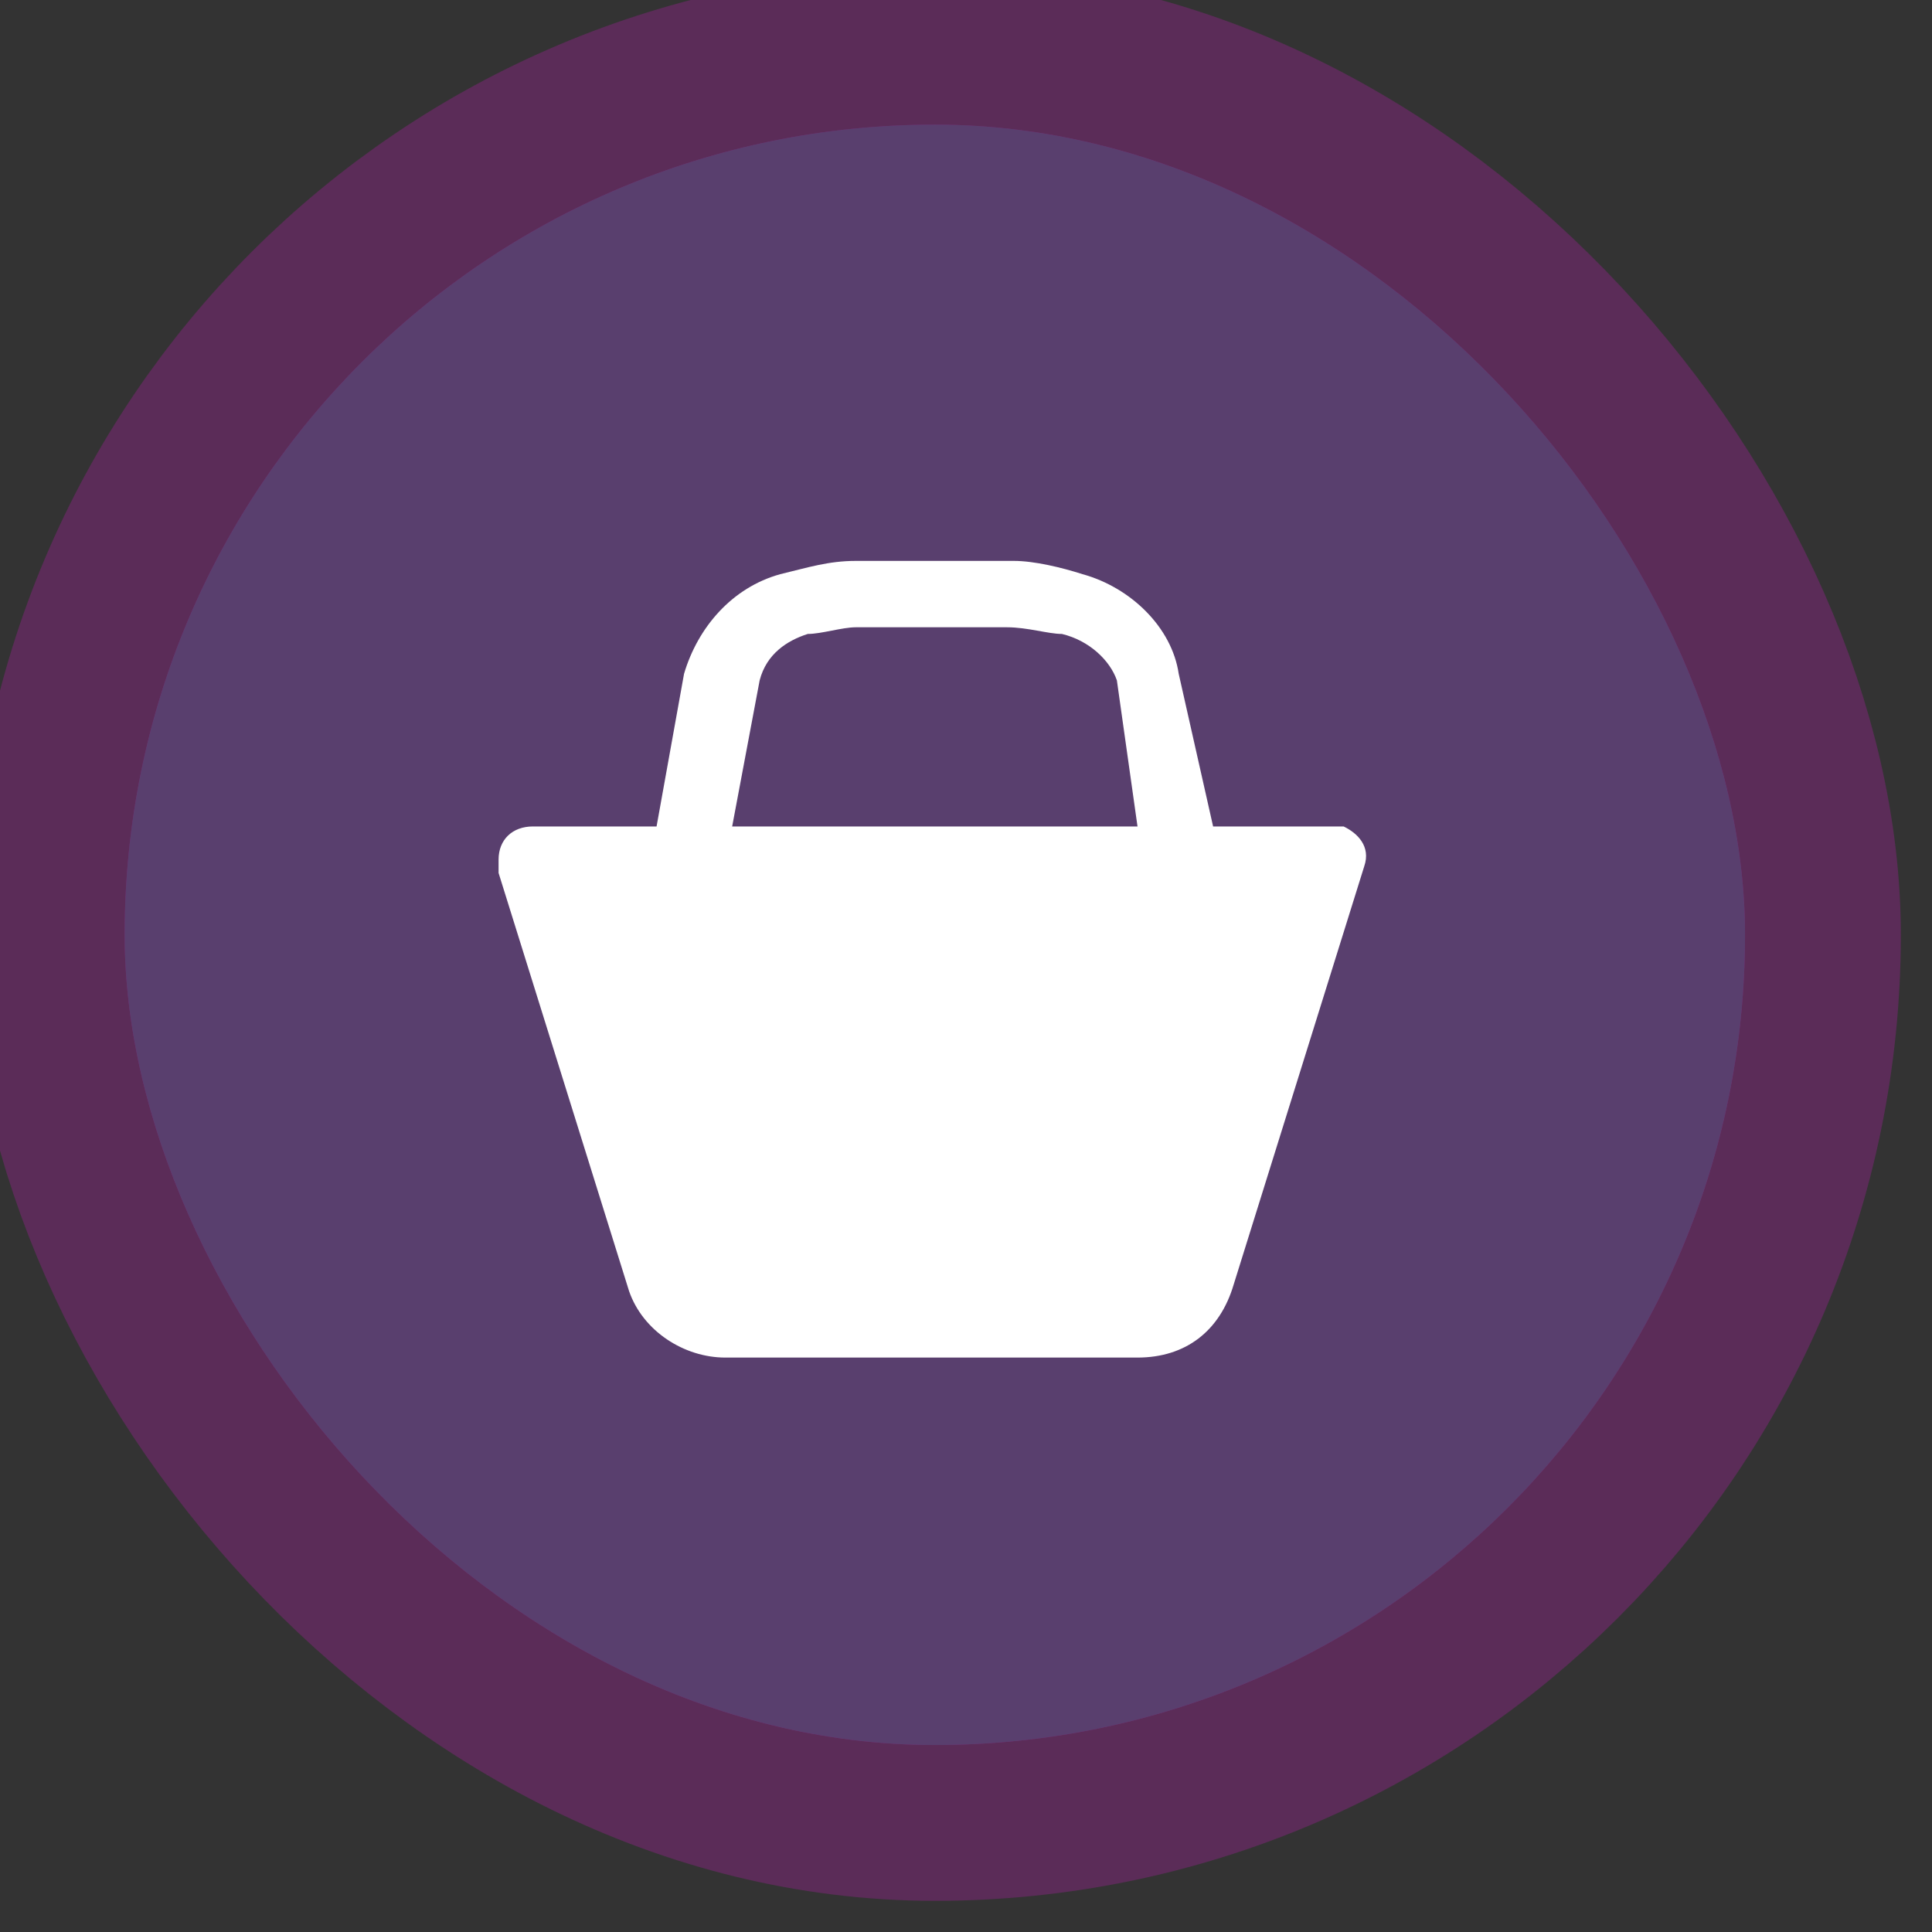 <svg xmlns="http://www.w3.org/2000/svg" viewBox="0 0 31 31" height="31" width="31"><rect x="0" y="0" width="31" height="31" fill="#333333" stroke="none"/><title>shopping.svg</title><rect fill="none" x="0" y="0" width="31" height="31"></rect><rect x="2" y="2" rx="13" ry="13" width="26" height="26" stroke="rgba(252,18,237,0.2)" style="stroke-linejoin:round;stroke-miterlimit:4;" fill="rgba(252,18,237,0.2)" stroke-width="5"></rect><rect x="2" y="2" width="26" height="26" rx="13" ry="13" fill="#593f6e"></rect><path fill="#fff" transform="translate(6 6)" d="M15.449 7.261H13.465L12.913 4.811C12.803 4.065 12.142 3.426 11.37 3.213C11.039 3.107 10.598 3 10.268 3H7.732C7.291 3 6.961 3.107 6.52 3.213C5.748 3.426 5.197 4.065 4.976 4.811L4.535 7.261H2.551C2.22 7.261 2 7.474 2 7.793C2 7.9 2 7.9 2 8.007L4.094 14.717C4.315 15.357 4.976 15.783 5.638 15.783H12.252C13.024 15.783 13.575 15.357 13.795 14.611L15.89 7.9C16 7.58 15.78 7.367 15.559 7.261C15.559 7.261 15.449 7.261 15.449 7.261ZM5.748 7.261L6.189 4.917C6.299 4.491 6.63 4.278 6.961 4.172C7.181 4.172 7.512 4.065 7.732 4.065H10.158C10.488 4.065 10.819 4.172 11.039 4.172C11.48 4.278 11.811 4.598 11.921 4.917L12.252 7.261H5.748Z"></path></svg>